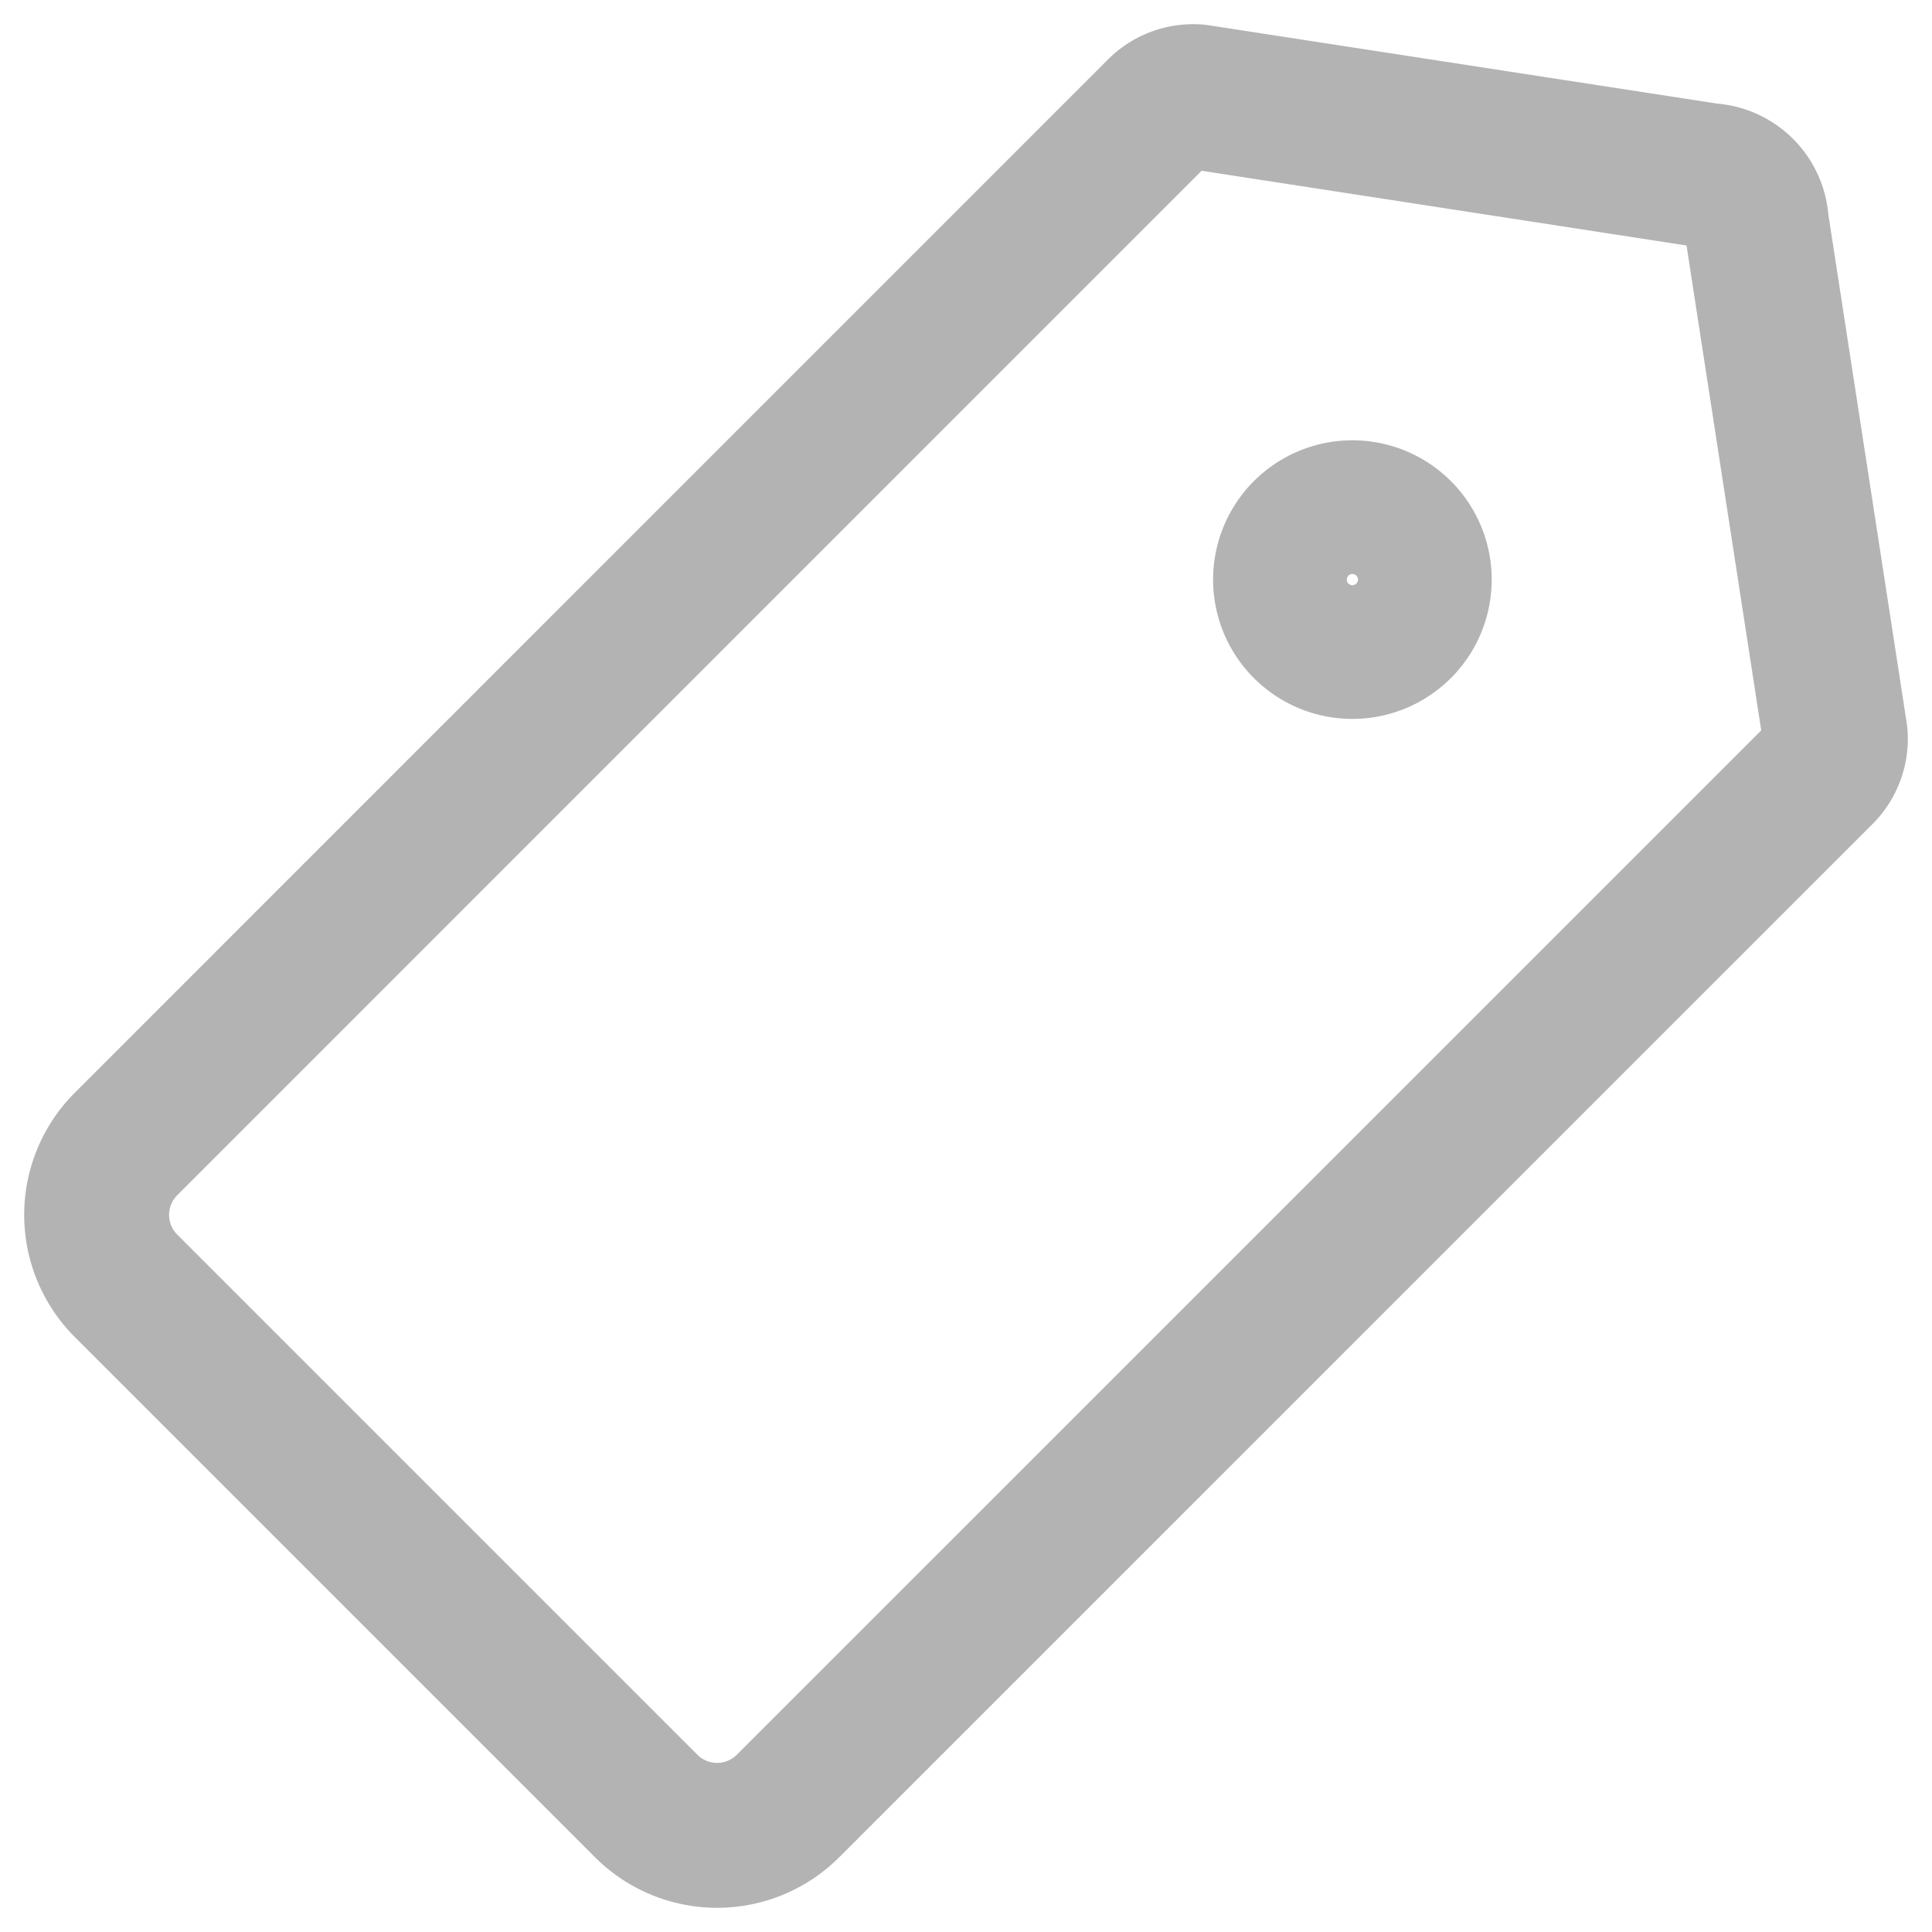 <svg width="20" height="20" fill="none" xmlns="http://www.w3.org/2000/svg"><g stroke="#B3B3B3" stroke-width="1.5" stroke-linecap="round" stroke-linejoin="round"><path d="m1.304 13.31 5.386 5.386a1.038 1.038 0 0 0 1.467 0L18.846 8.008a.498.498 0 0 0 .152-.402l-.817-5.303a.512.512 0 0 0-.484-.484l-5.303-.817a.499.499 0 0 0-.402.152L1.304 11.843a1.038 1.038 0 0 0 0 1.467v0Z"/><path d="M14 6.692a.692.692 0 1 1 0-1.384.692.692 0 0 1 0 1.384Z"/></g></svg>
